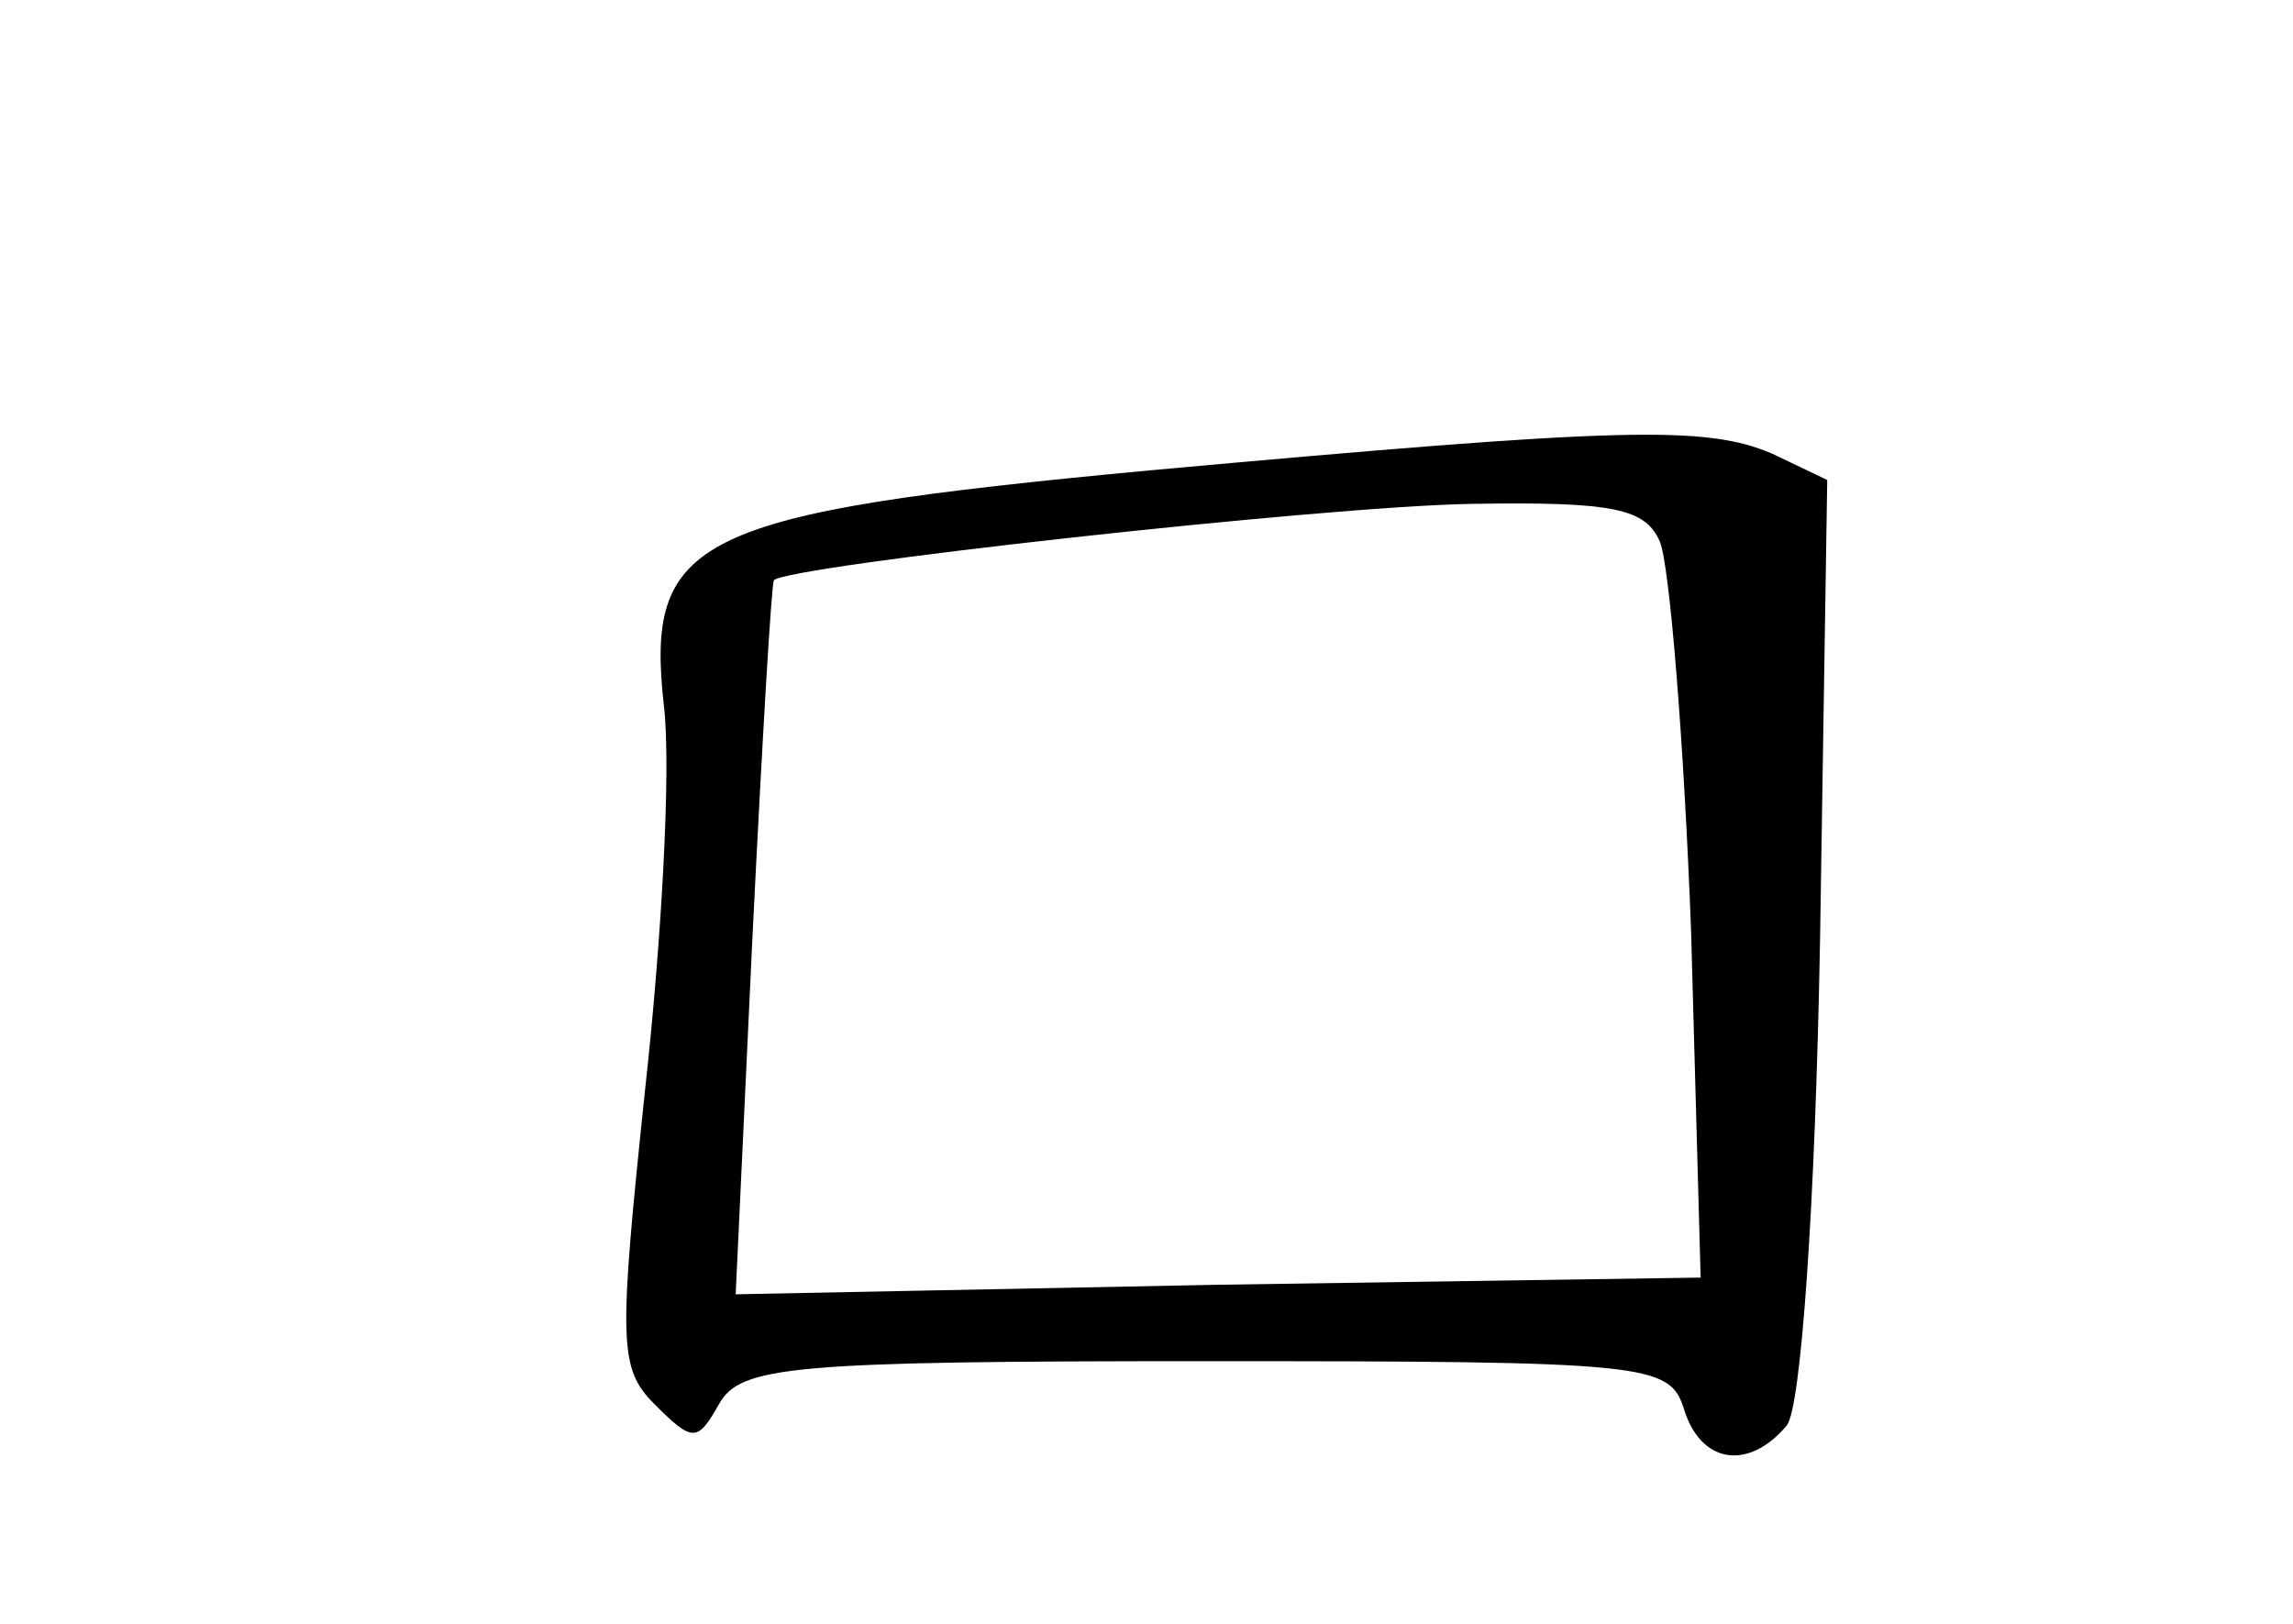 <?xml version="1.0" standalone="no"?>
<!DOCTYPE svg PUBLIC "-//W3C//DTD SVG 20010904//EN"
 "http://www.w3.org/TR/2001/REC-SVG-20010904/DTD/svg10.dtd">
<svg version="1.0" xmlns="http://www.w3.org/2000/svg"
 width="96pt" height="68pt" viewBox="0 0 96 68"
 preserveAspectRatio="xMidYMid meet">
<g transform="translate(0,68) scale(0.1,-0.1)"
fill="#000000" stroke="none">
<path d="M481 483 c-191 -18 -211 -28 -203 -99 3 -26 -1 -98 -8 -161 -11 -105
-11 -116 4 -131 16 -16 18 -16 27 0 9 16 30 18 204 18 185 0 194 -1 200 -20 7
-23 27 -26 43 -7 6 7 12 92 14 204 l3 192 -23 11 c-28 12 -63 11 -261 -7z
m214 -30 c4 -10 10 -83 13 -163 l4 -145 -202 -3 -202 -4 7 149 c4 81 8 149 9
150 5 6 230 31 292 32 60 1 73 -2 79 -16z"/>
</g>
</svg>
